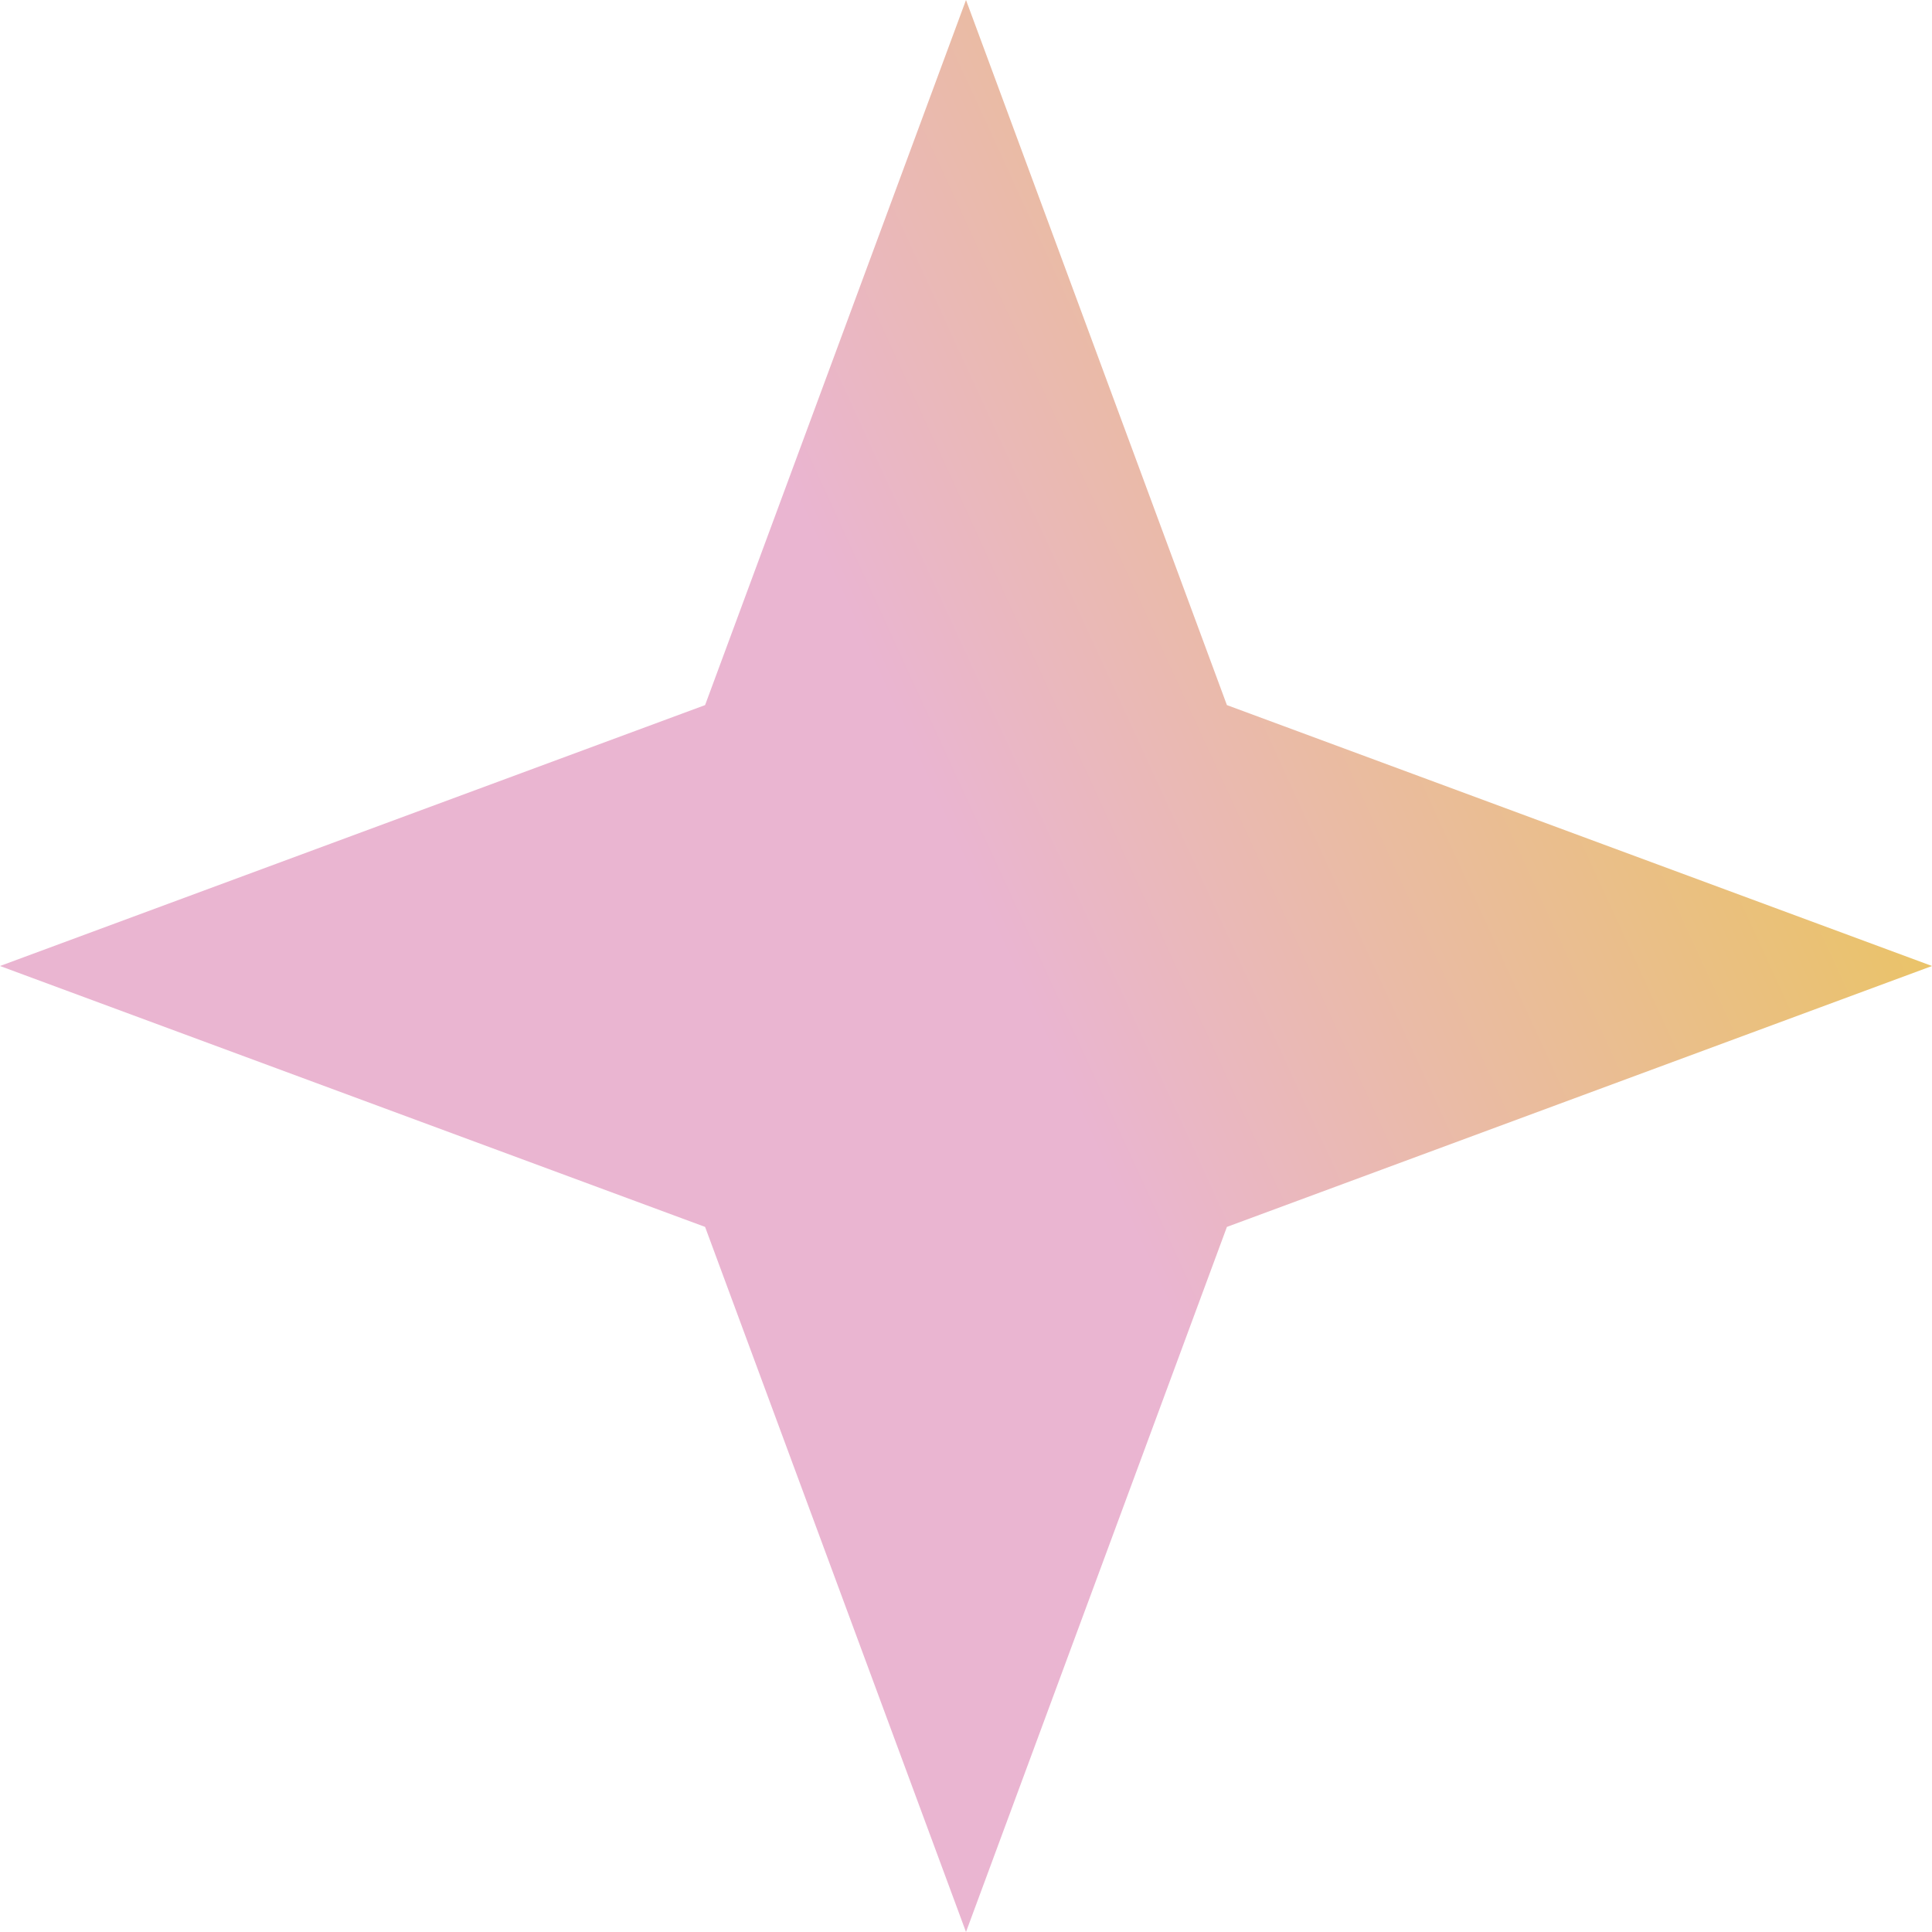 <svg width="223" height="223" viewBox="0 0 223 223" fill="none" xmlns="http://www.w3.org/2000/svg">
<path d="M111.5 0L141.615 81.385L223 111.5L141.615 141.615L111.5 223L81.385 141.615L0 111.5L81.385 81.385L111.5 0Z" fill="url(#paint0_linear_31_129)"/>
<defs>
<linearGradient id="paint0_linear_31_129" x1="96.121" y1="66.805" x2="190.509" y2="23.421" gradientUnits="userSpaceOnUse">
<stop stop-color="#EAB5D1"/>
<stop offset="1" stop-color="#EAC461"/>
</linearGradient>
</defs>
</svg>
